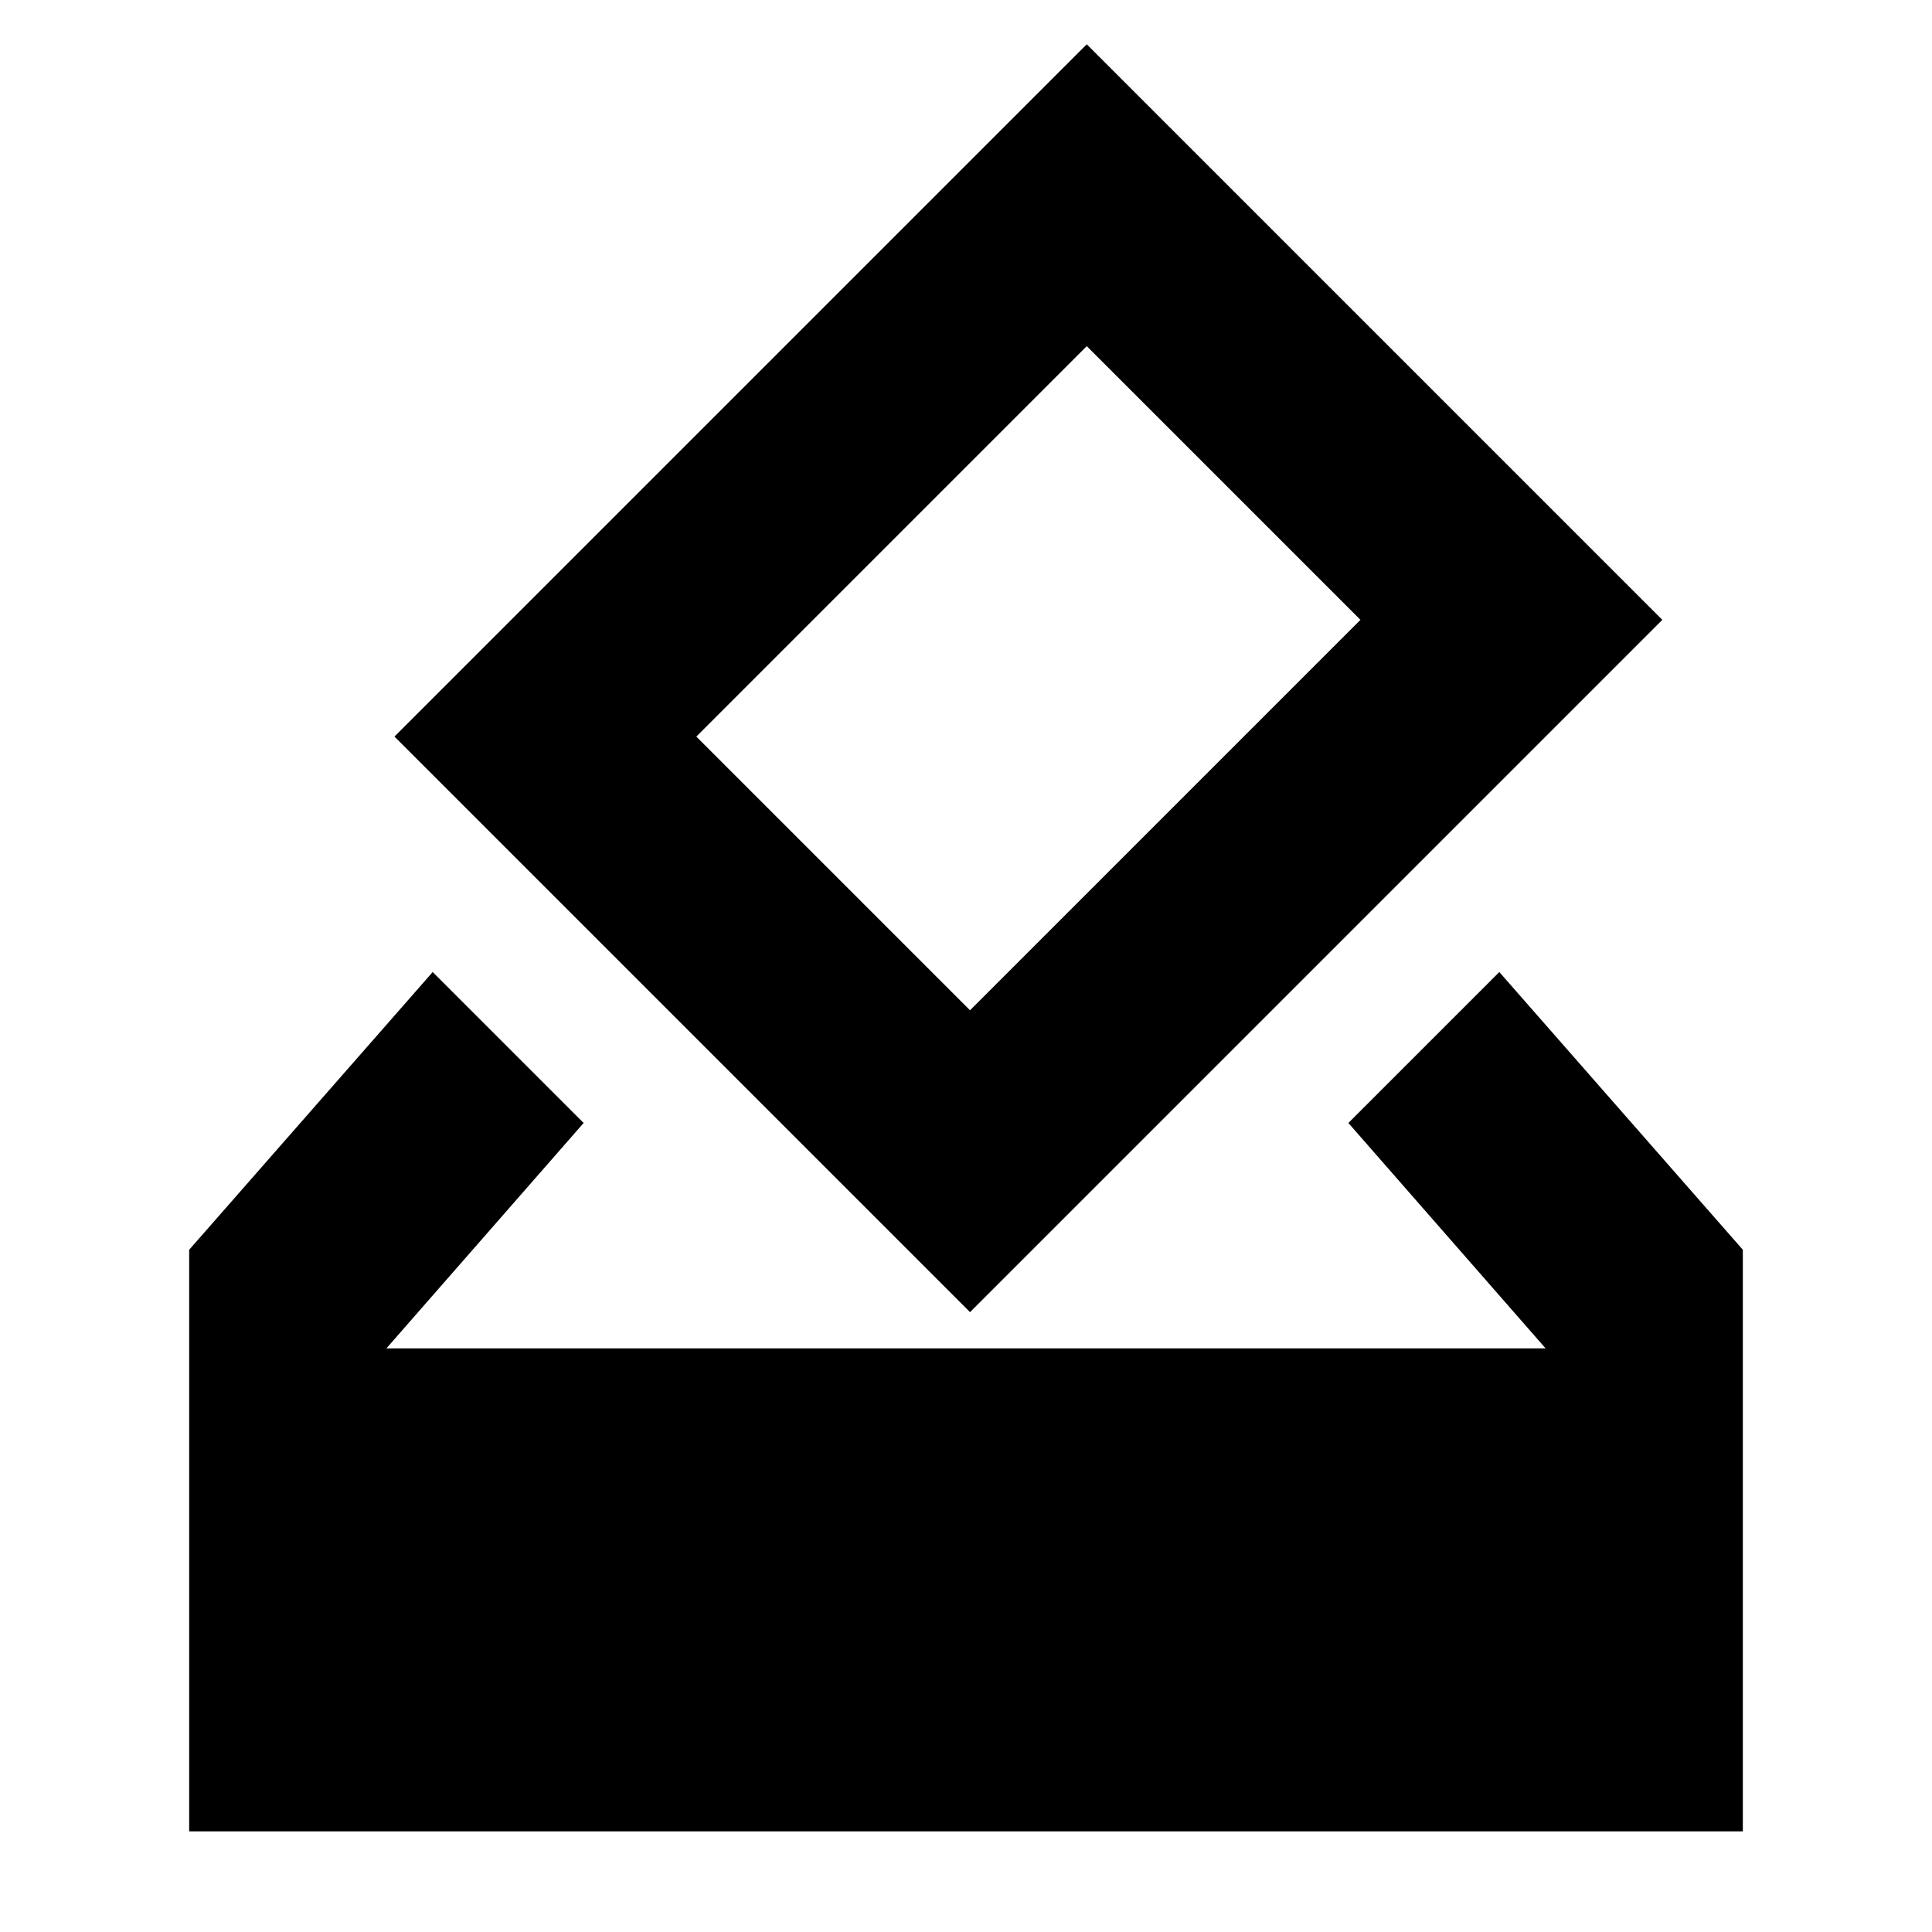 <svg xmlns="http://www.w3.org/2000/svg" height="24" viewBox="0 -960 960 960" width="24"><path d="M94-50v-289l121-138 75 75-98 112h576l-98-112 75-75 121 138v289H94Zm388-258L196-594l344-344 286 286-344 344Zm0-150 194-194-136-136-194 194 136 136Z"/></svg>